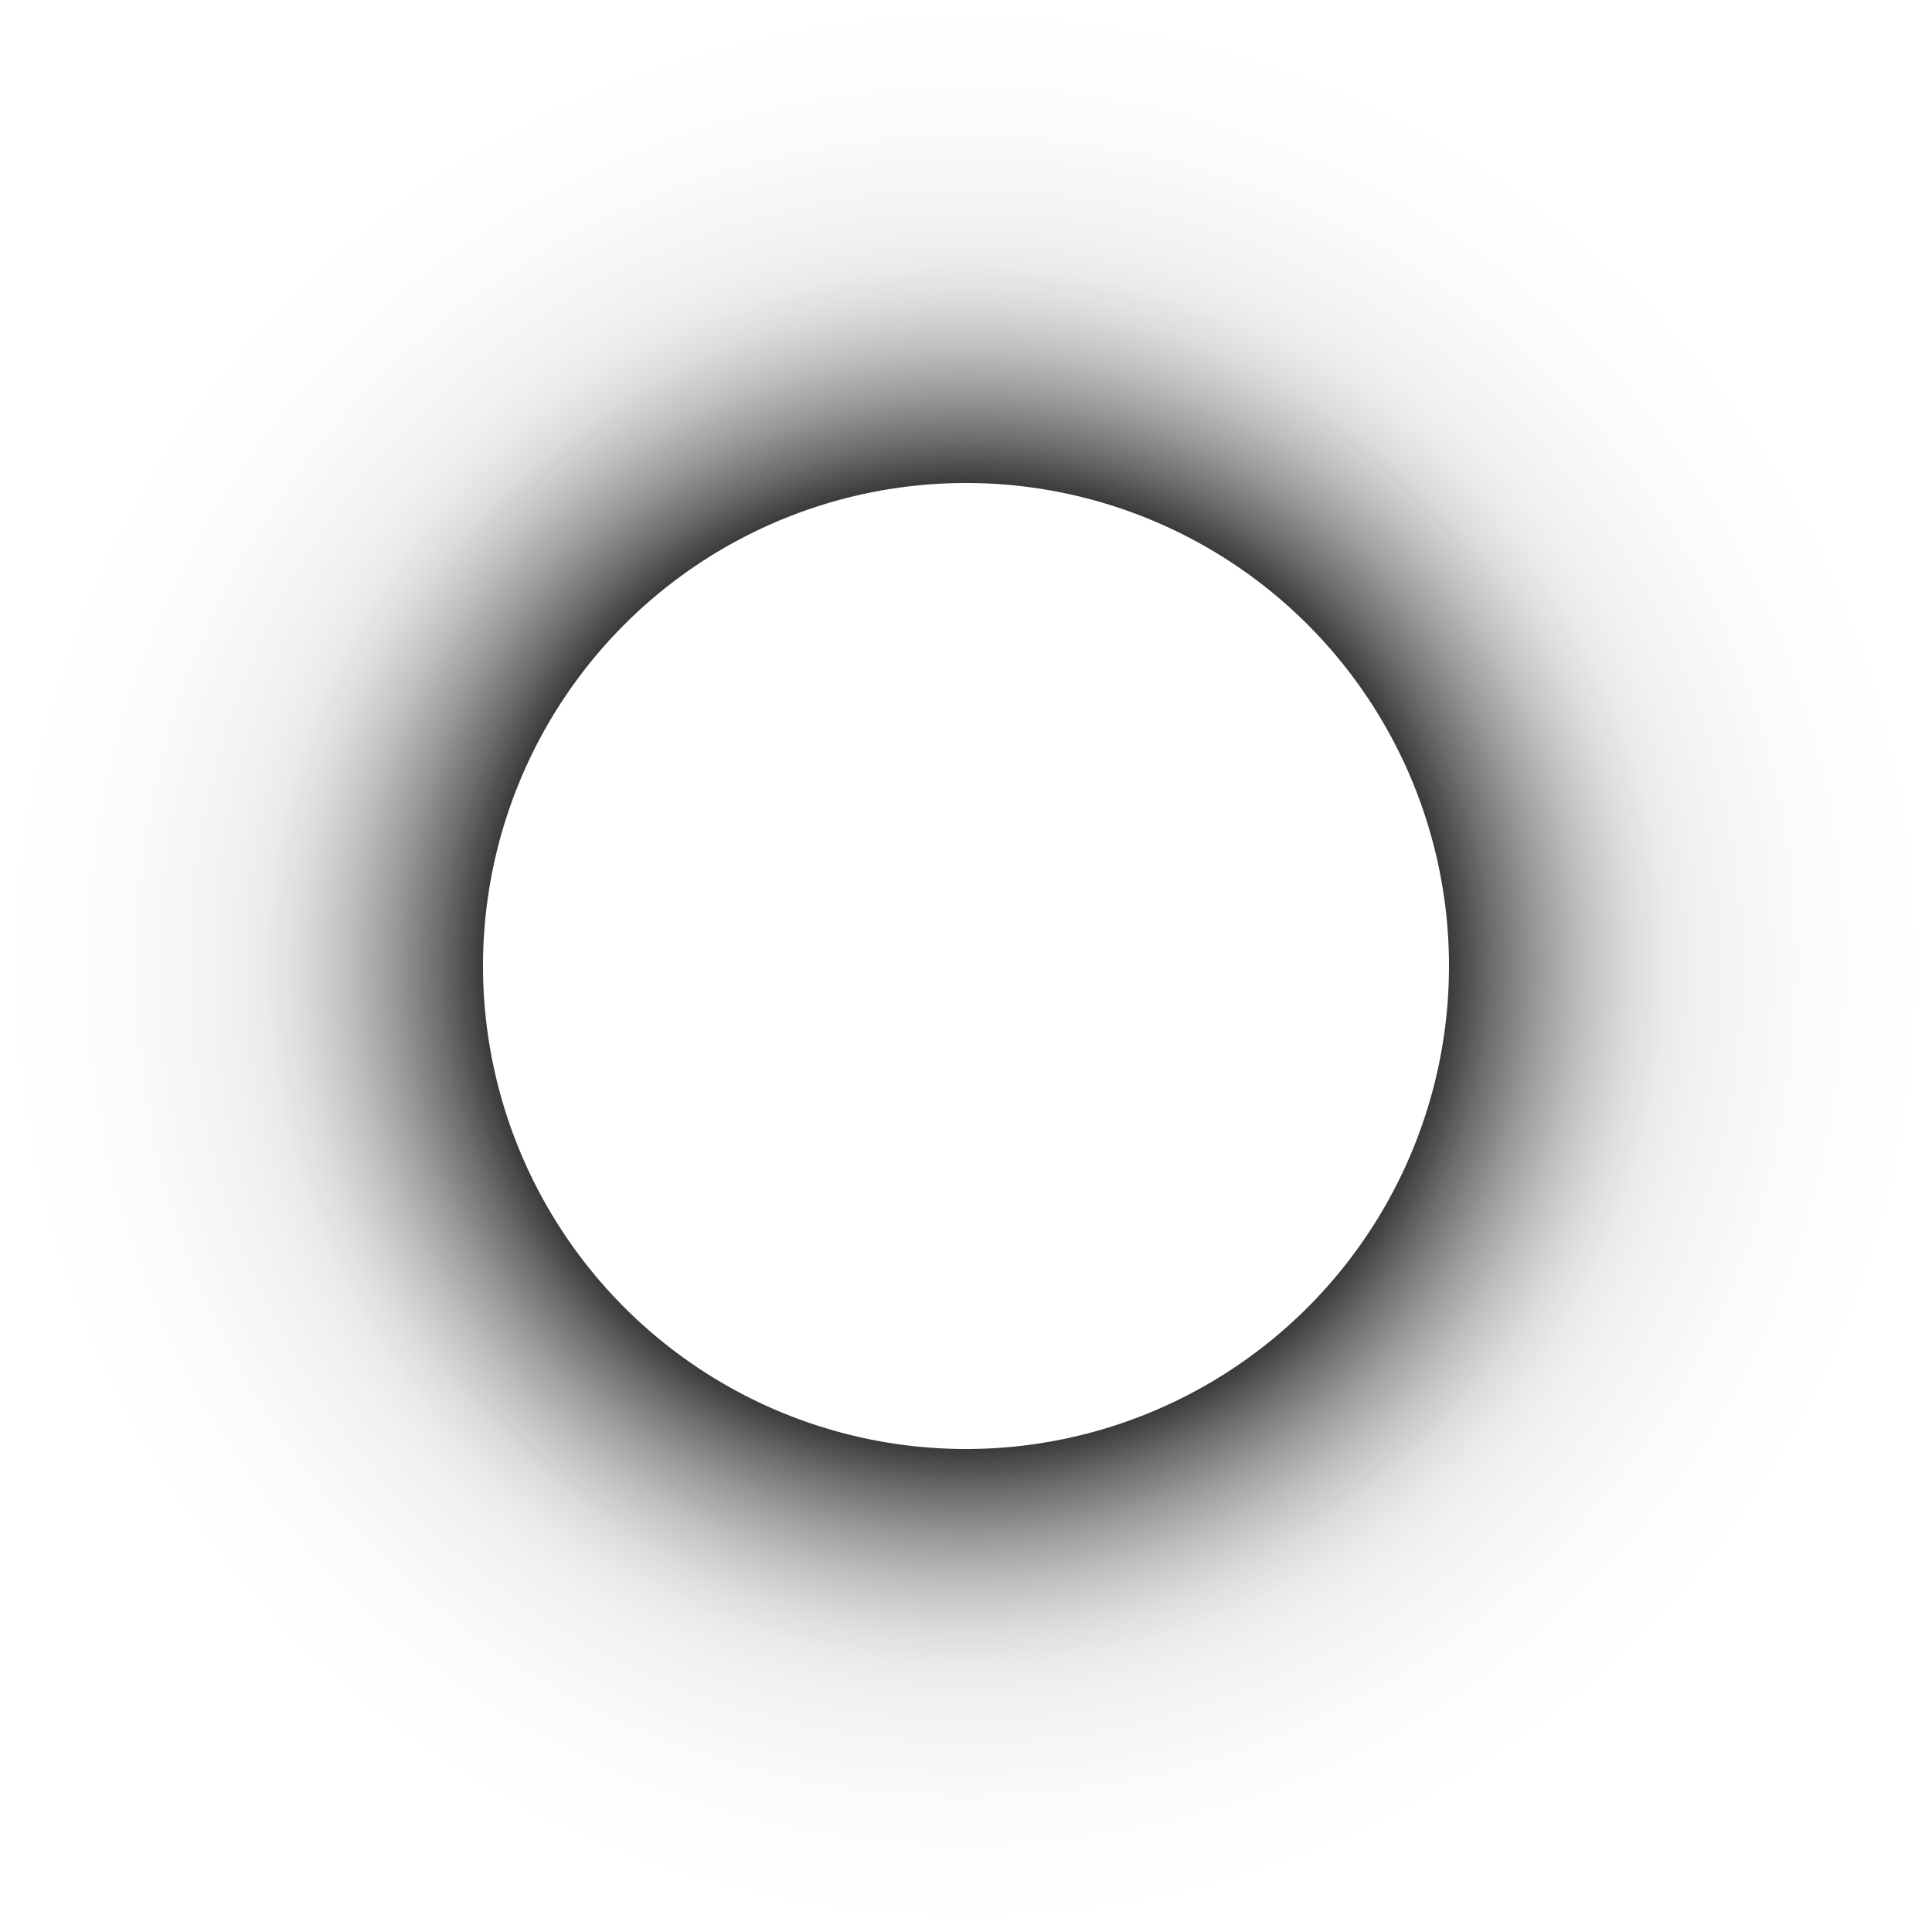 <?xml version="1.0" encoding="UTF-8"?><svg xmlns="http://www.w3.org/2000/svg" xmlns:xlink="http://www.w3.org/1999/xlink" height="500.0" preserveAspectRatio="xMidYMid meet" version="1.0" viewBox="0.0 0.0 500.0 500.0" width="500.0" zoomAndPan="magnify"><defs><radialGradient cx="249.962" cy="536.825" gradientTransform="matrix(1 0 0 -1 .038 786.825)" gradientUnits="userSpaceOnUse" id="a" r="250" xlink:actuate="onLoad" xlink:show="other" xlink:type="simple" xmlns:xlink="http://www.w3.org/1999/xlink"><stop offset=".462" stop-color="#0d0d0d"/><stop offset=".493" stop-color="#0d0d0d" stop-opacity=".843"/><stop offset=".544" stop-color="#0d0d0d" stop-opacity=".608"/><stop offset=".594" stop-color="#0d0d0d" stop-opacity=".412"/><stop offset=".641" stop-color="#0d0d0d" stop-opacity=".26"/><stop offset=".685" stop-color="#0d0d0d" stop-opacity=".151"/><stop offset=".725" stop-color="#0d0d0d" stop-opacity=".085"/><stop offset=".756" stop-color="#0d0d0d" stop-opacity=".062"/><stop offset=".764" stop-color="#0d0d0d" stop-opacity=".058"/><stop offset=".872" stop-color="#0d0d0d" stop-opacity=".014"/><stop offset="1" stop-color="#0d0d0d" stop-opacity="0"/></radialGradient></defs><g data-name="Layer 2"><g data-name="Layer 1"><g data-name="Layer 2"><g data-name="Layer 1-2"><path d="M250,0C111.833,0,0,111.833,0,250S111.833,500,250,500,500,388.167,500,250,388.167,0,250,0Zm0,375A125,125,0,1,1,375,250,125,125,0,0,1,250,375Z" fill="url(#a)"/></g></g></g></g></svg>